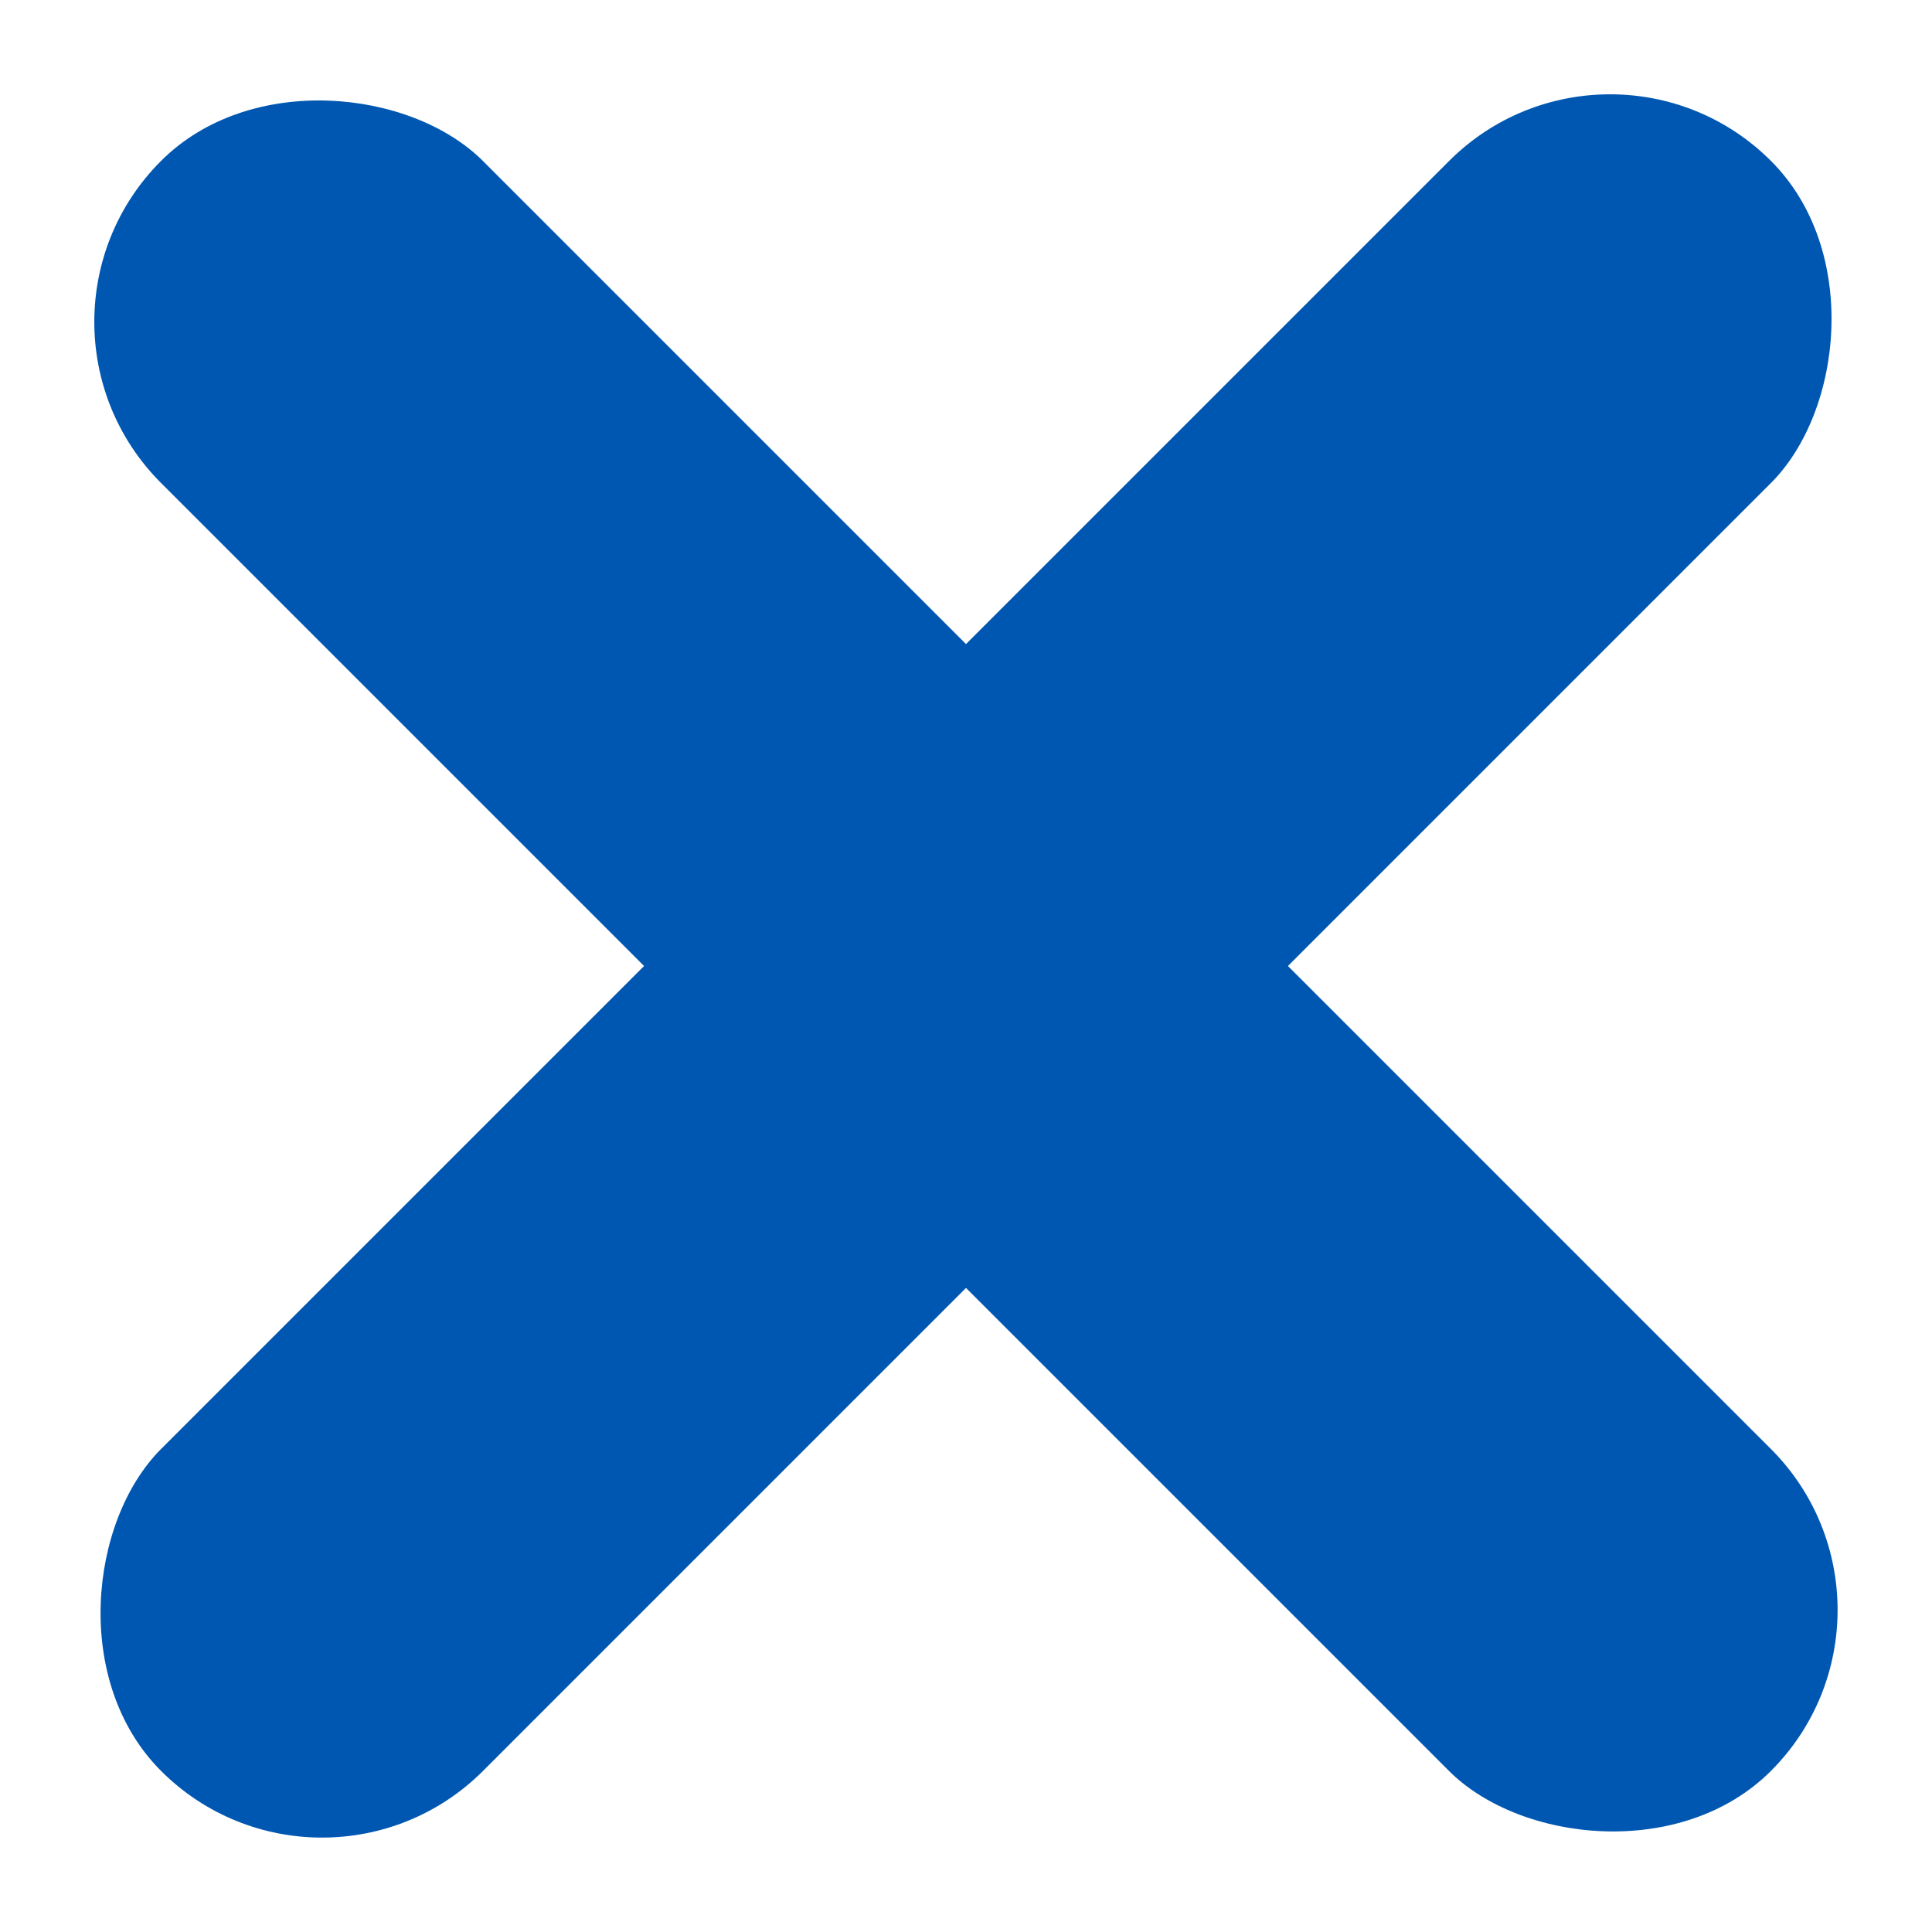 <svg xmlns="http://www.w3.org/2000/svg" width="11.648" height="11.648" viewBox="0 0 11.648 11.648">
  <g id="Group_133" data-name="Group 133" transform="translate(-148 -116)">
    <rect id="Rectangle_88" data-name="Rectangle 88" width="2.745" height="13.727" rx="1.373" transform="translate(157.707 116) rotate(45)" fill="#0057b1"/>
    <rect id="Rectangle_89" data-name="Rectangle 89" width="2.745" height="13.727" rx="1.373" transform="translate(148 117.941) rotate(-45)" fill="#0057b1"/>
  </g>
</svg>
